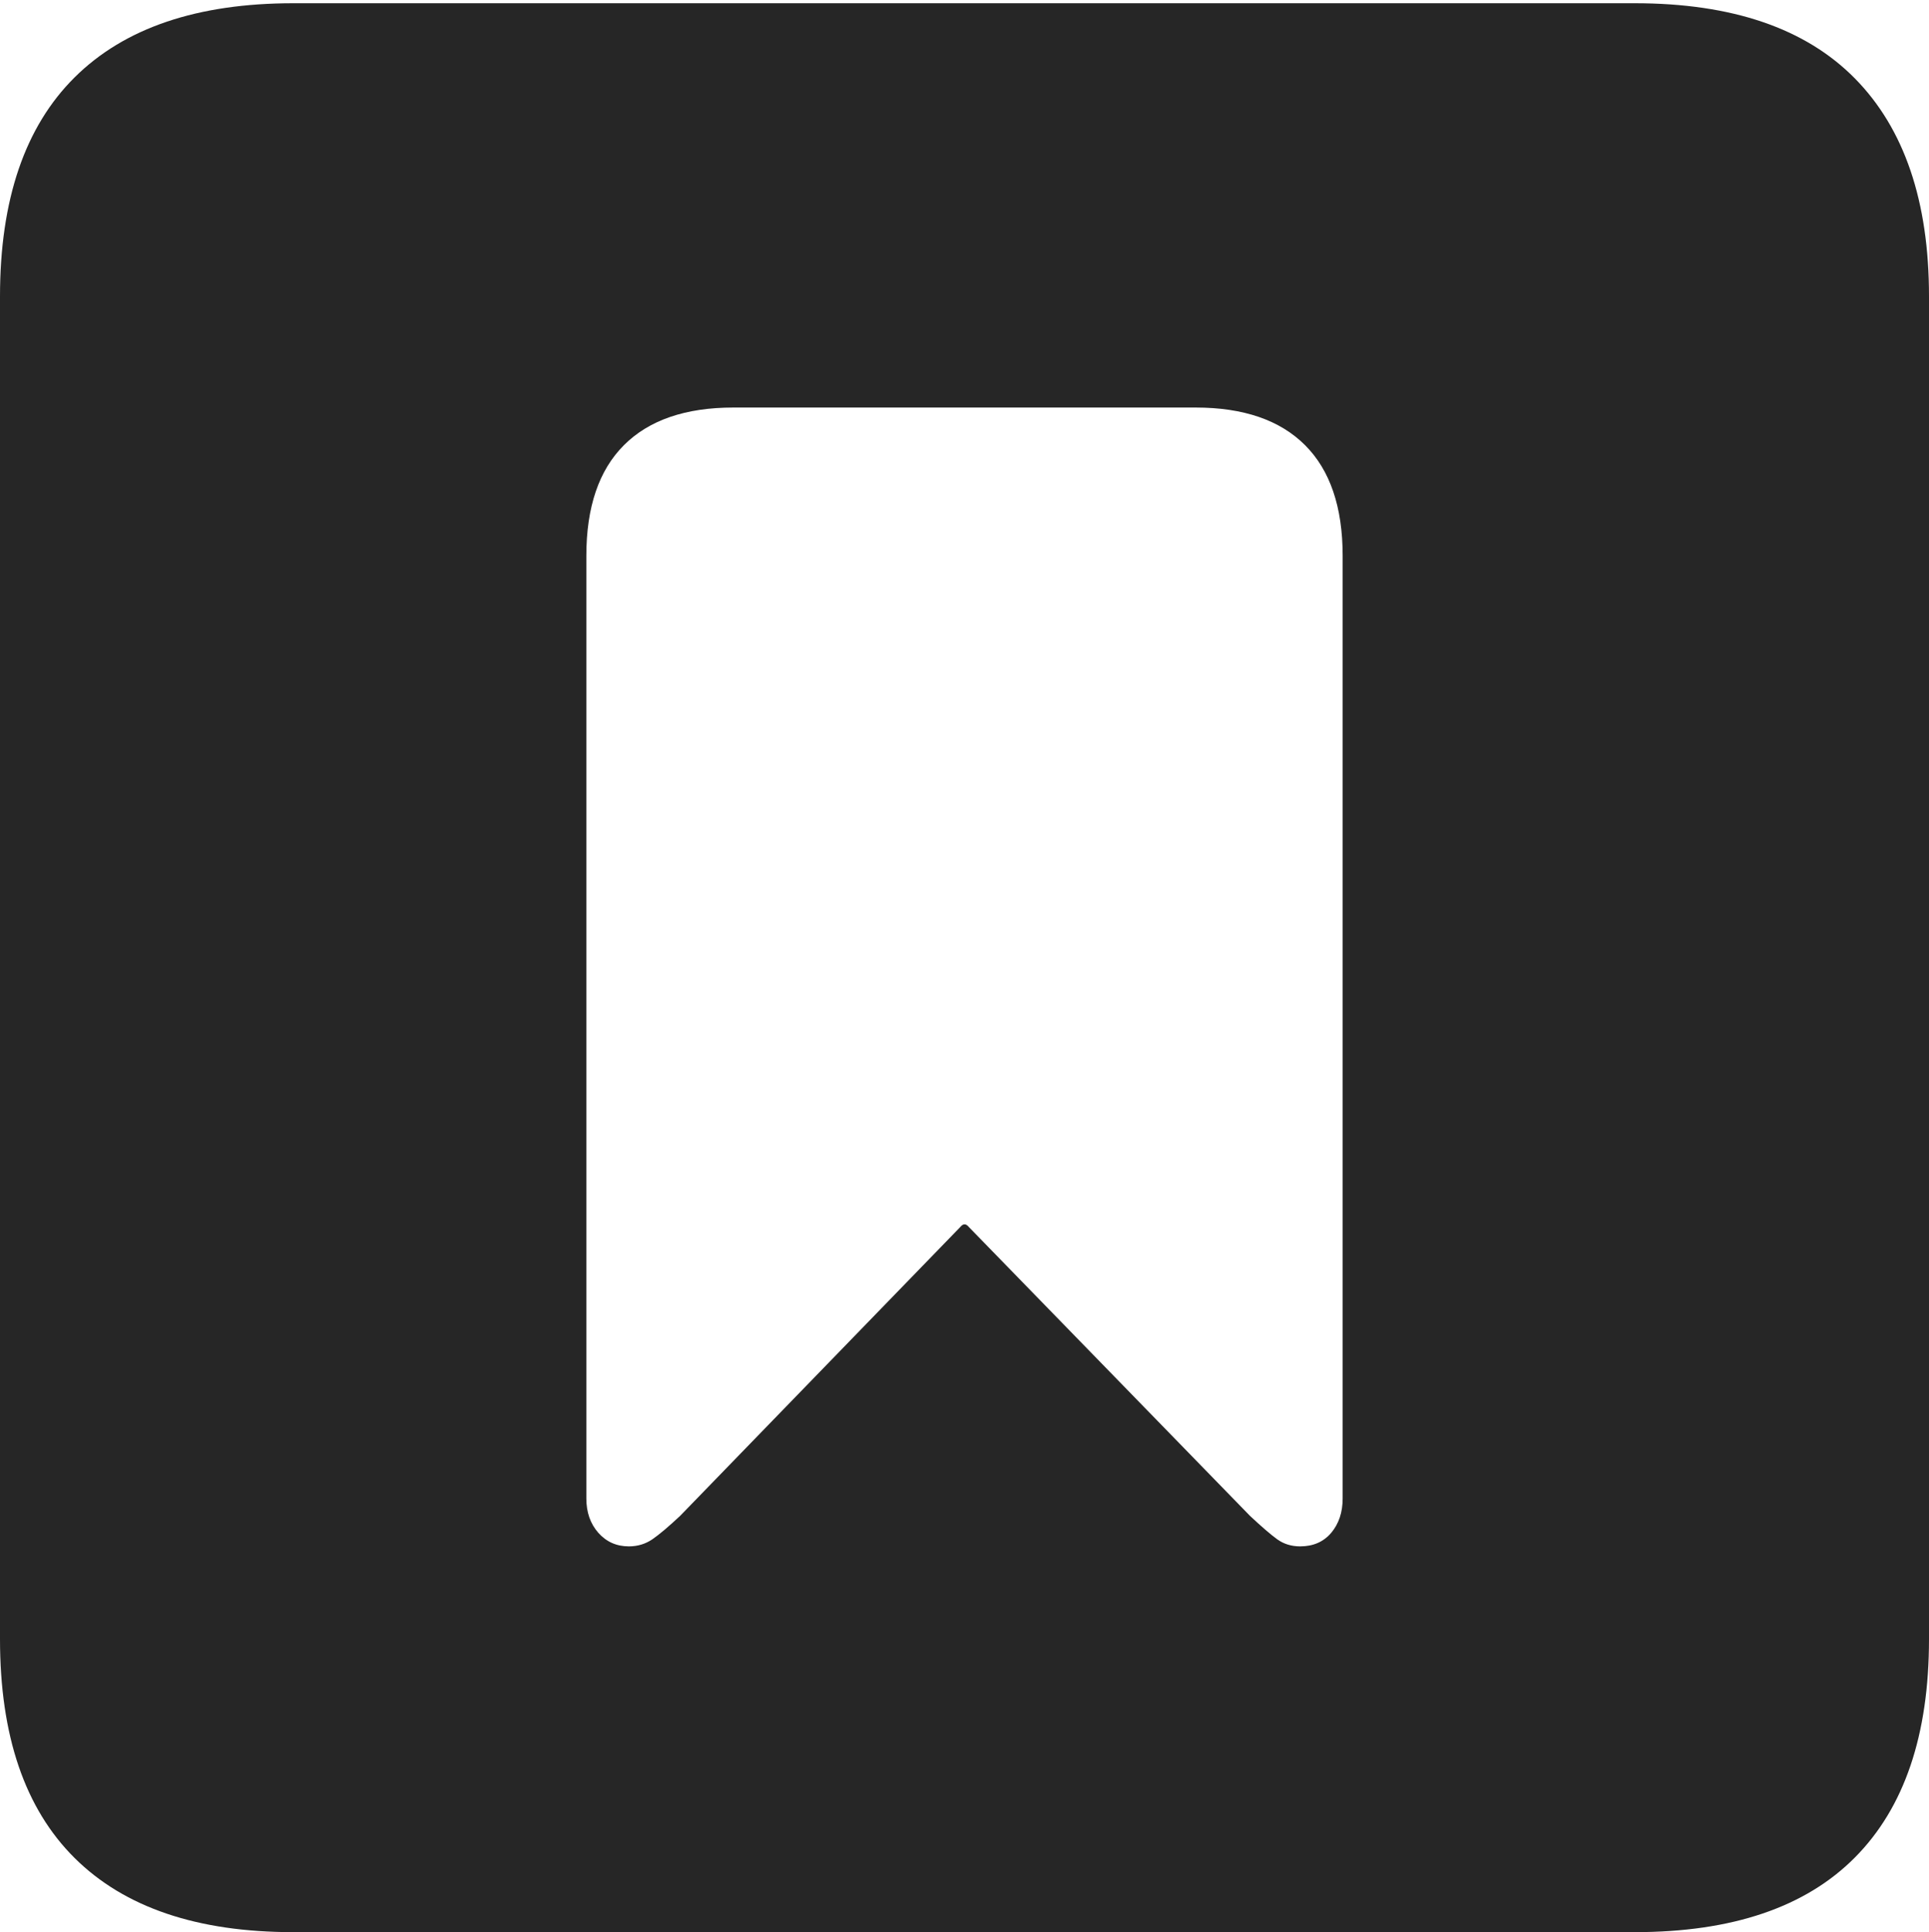 <?xml version="1.0" encoding="UTF-8"?>
<!--Generator: Apple Native CoreSVG 175-->
<!DOCTYPE svg
PUBLIC "-//W3C//DTD SVG 1.1//EN"
       "http://www.w3.org/Graphics/SVG/1.1/DTD/svg11.dtd">
<svg version="1.1" xmlns="http://www.w3.org/2000/svg" xmlns:xlink="http://www.w3.org/1999/xlink" width="17.285" height="17.314">
 <g>
  <rect height="17.314" opacity="0" width="17.285" x="0" y="0"/>
  <path d="M2.627 17.314L14.648 17.314Q15.957 17.314 16.621 16.645Q17.285 15.977 17.285 14.688L17.285 2.656Q17.285 1.377 16.621 0.703Q15.957 0.029 14.648 0.029L2.627 0.029Q1.338 0.029 0.669 0.693Q0 1.357 0 2.656L0 14.688Q0 15.986 0.669 16.65Q1.338 17.314 2.627 17.314ZM5.635 13.857Q5.469 13.857 5.361 13.735Q5.254 13.613 5.254 13.428L5.254 4.98Q5.254 4.326 5.591 3.989Q5.928 3.652 6.572 3.652L10.713 3.652Q11.357 3.652 11.694 3.989Q12.031 4.326 12.031 4.98L12.031 13.428Q12.031 13.613 11.929 13.735Q11.826 13.857 11.65 13.857Q11.533 13.857 11.445 13.794Q11.357 13.73 11.201 13.584L8.682 10.996Q8.643 10.947 8.604 10.996L6.094 13.584Q5.938 13.73 5.845 13.794Q5.752 13.857 5.635 13.857Z" fill="rgba(0,0,0,0.85)"/>
 </g>
</svg>
